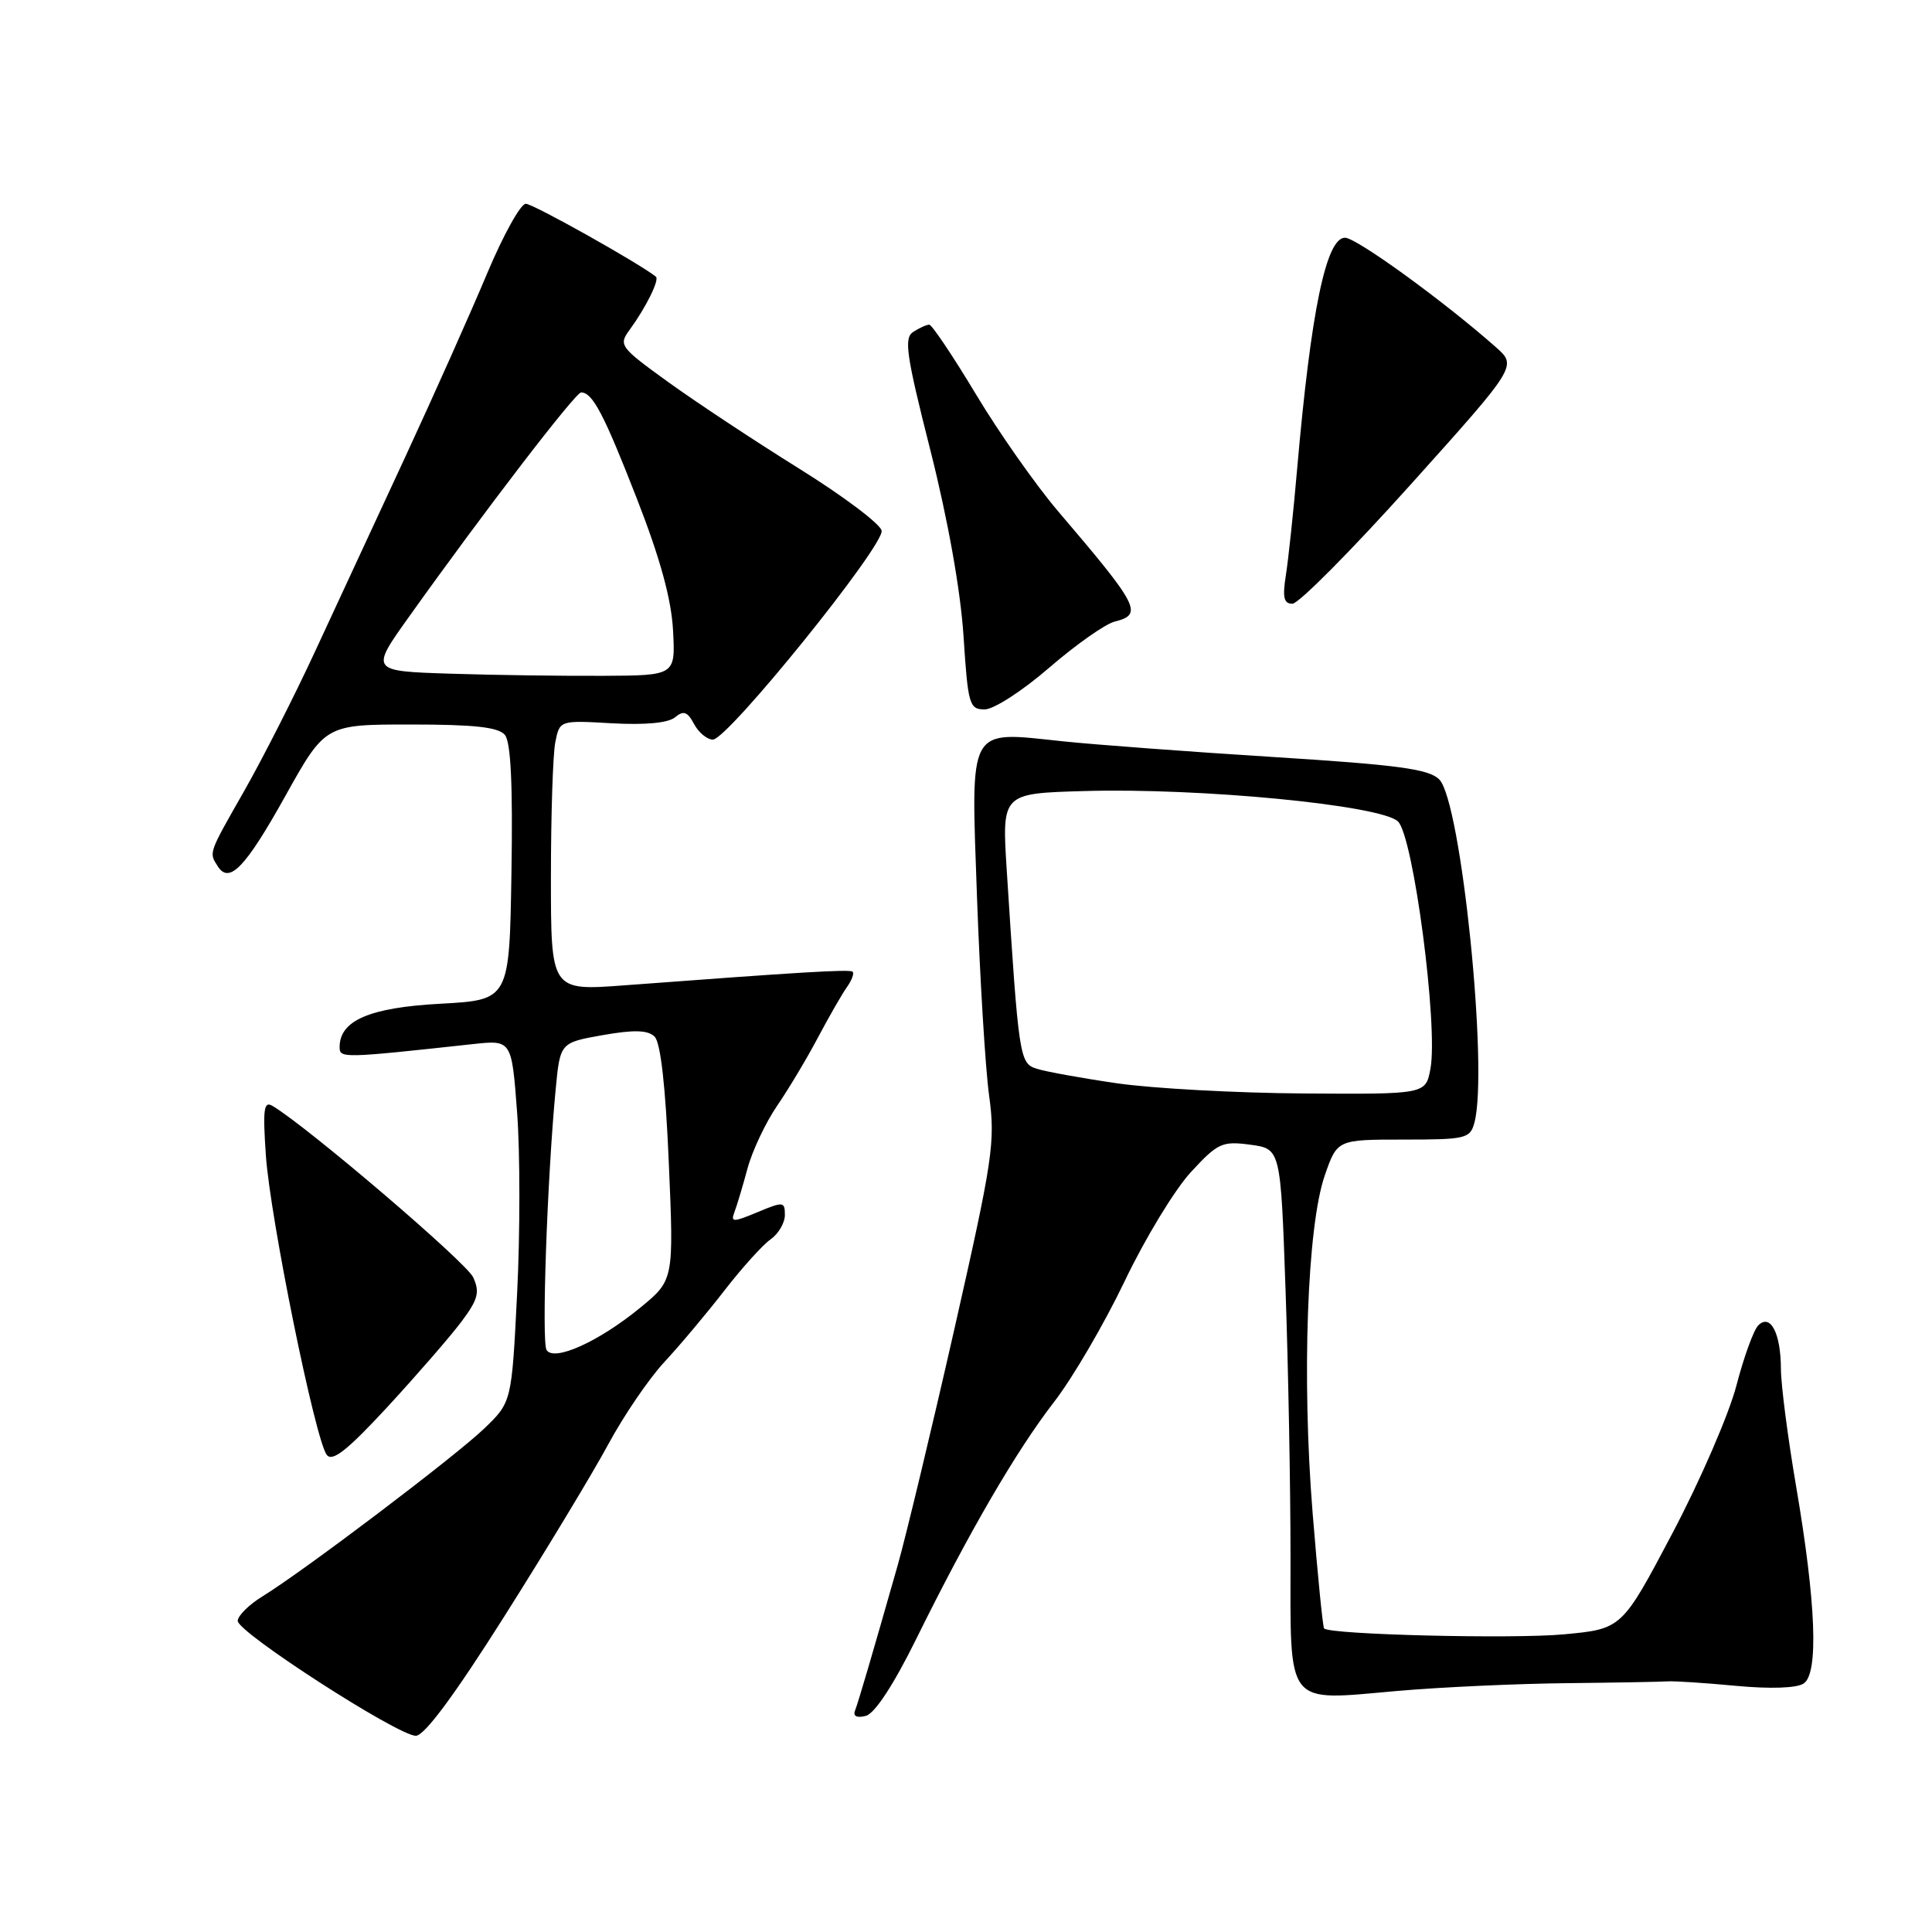 <?xml version="1.0" encoding="UTF-8" standalone="no"?>
<!DOCTYPE svg PUBLIC "-//W3C//DTD SVG 1.1//EN" "http://www.w3.org/Graphics/SVG/1.1/DTD/svg11.dtd" >
<svg xmlns="http://www.w3.org/2000/svg" xmlns:xlink="http://www.w3.org/1999/xlink" version="1.1" viewBox="0 0 256 256">
 <g >
 <path fill="currentColor"
d=" M 66.88 214.09 C 72.42 205.33 78.60 195.09 80.62 191.34 C 82.65 187.58 85.97 182.70 88.01 180.50 C 90.06 178.30 93.64 174.03 95.98 171.01 C 98.32 167.99 101.08 164.93 102.12 164.21 C 103.15 163.48 104.00 162.04 104.00 160.99 C 104.00 159.21 103.80 159.19 100.37 160.62 C 97.14 161.97 96.80 161.97 97.31 160.63 C 97.63 159.80 98.41 157.20 99.04 154.86 C 99.67 152.51 101.44 148.77 102.96 146.54 C 104.48 144.32 106.92 140.25 108.37 137.50 C 109.83 134.75 111.56 131.73 112.22 130.80 C 112.89 129.86 113.22 128.94 112.96 128.75 C 112.53 128.42 106.04 128.81 82.75 130.56 C 73.00 131.29 73.00 131.29 73.00 116.27 C 73.00 108.01 73.26 99.94 73.58 98.35 C 74.16 95.44 74.16 95.44 81.09 95.84 C 85.49 96.08 88.54 95.80 89.44 95.05 C 90.57 94.11 91.09 94.29 91.97 95.94 C 92.57 97.07 93.70 98.00 94.46 98.00 C 96.43 98.00 117.20 72.27 116.82 70.31 C 116.64 69.42 111.73 65.73 105.90 62.10 C 100.07 58.47 92.28 53.32 88.59 50.66 C 82.10 45.97 81.93 45.74 83.46 43.66 C 85.61 40.71 87.41 37.06 86.91 36.66 C 84.61 34.84 70.63 27.00 69.67 27.00 C 68.98 27.00 66.68 31.16 64.54 36.25 C 62.41 41.34 57.54 52.25 53.72 60.50 C 49.90 68.75 44.52 80.35 41.77 86.27 C 39.03 92.20 34.80 100.51 32.39 104.75 C 27.59 113.17 27.67 112.94 28.85 114.78 C 30.37 117.19 32.51 114.98 37.80 105.49 C 43.09 96.00 43.09 96.00 54.42 96.00 C 62.85 96.00 66.05 96.35 66.90 97.38 C 67.69 98.33 67.96 104.04 67.77 115.63 C 67.50 132.50 67.50 132.50 58.35 133.00 C 48.96 133.51 45.00 135.22 45.00 138.75 C 45.00 140.24 45.38 140.23 62.65 138.35 C 67.80 137.79 67.80 137.79 68.52 147.41 C 68.92 152.70 68.92 163.50 68.52 171.41 C 67.80 185.79 67.80 185.79 64.15 189.30 C 60.28 193.01 40.33 208.11 34.79 211.52 C 32.98 212.63 31.50 214.10 31.50 214.78 C 31.50 216.31 52.73 230.00 55.10 230.00 C 56.24 230.00 60.24 224.60 66.88 214.09 Z  M 121.40 217.18 C 128.41 202.98 134.65 192.26 139.68 185.75 C 142.13 182.59 146.33 175.39 149.03 169.75 C 151.72 164.11 155.67 157.62 157.79 155.32 C 161.36 151.45 161.94 151.18 165.67 151.68 C 169.69 152.22 169.69 152.22 170.34 170.86 C 170.70 181.11 171.00 197.02 171.00 206.21 C 171.00 226.41 170.18 225.37 185.15 224.06 C 190.84 223.56 200.90 223.10 207.50 223.03 C 214.10 222.96 220.18 222.85 221.00 222.79 C 221.82 222.73 225.88 222.99 230.00 223.38 C 234.59 223.81 238.08 223.69 239.00 223.07 C 240.99 221.74 240.64 212.45 238.00 196.98 C 236.90 190.54 235.99 183.53 235.98 181.39 C 235.97 176.65 234.59 174.01 232.98 175.62 C 232.37 176.23 231.06 179.83 230.08 183.61 C 229.09 187.40 225.28 196.20 221.60 203.17 C 214.91 215.84 214.91 215.84 207.21 216.56 C 200.45 217.19 176.27 216.60 175.45 215.78 C 175.28 215.61 174.60 208.73 173.93 200.49 C 172.48 182.56 173.21 162.46 175.54 155.75 C 177.19 151.00 177.19 151.00 185.98 151.00 C 194.25 151.00 194.80 150.87 195.37 148.75 C 197.25 141.73 193.61 106.18 190.71 103.28 C 189.33 101.90 185.28 101.35 168.76 100.31 C 157.62 99.61 145.06 98.67 140.86 98.23 C 128.09 96.89 128.65 95.87 129.46 118.95 C 129.85 129.70 130.56 141.49 131.06 145.15 C 131.90 151.32 131.57 153.53 126.48 176.02 C 123.46 189.33 120.07 203.44 118.96 207.37 C 115.51 219.49 113.76 225.45 113.29 226.68 C 113.01 227.41 113.55 227.67 114.73 227.36 C 115.91 227.05 118.40 223.26 121.40 217.18 Z  M 61.14 175.13 C 63.35 172.18 63.60 171.22 62.70 169.25 C 61.81 167.29 40.75 149.30 36.11 146.54 C 34.95 145.85 34.81 146.97 35.23 153.10 C 35.81 161.47 41.78 190.83 43.30 192.78 C 44.05 193.74 46.03 192.17 51.40 186.36 C 55.30 182.12 59.69 177.07 61.14 175.13 Z  M 139.04 88.46 C 142.56 85.42 146.46 82.67 147.72 82.36 C 151.49 81.41 150.95 80.34 140.19 67.73 C 137.27 64.30 132.37 57.34 129.32 52.25 C 126.26 47.16 123.47 43.01 123.13 43.02 C 122.78 43.02 121.83 43.45 121.02 43.97 C 119.75 44.77 120.06 46.96 123.29 59.70 C 125.61 68.90 127.27 78.19 127.67 84.25 C 128.26 93.40 128.44 94.00 130.48 94.00 C 131.68 94.00 135.51 91.52 139.04 88.46 Z  M 186.88 64.25 C 201.03 48.50 201.03 48.50 198.21 46.00 C 191.26 39.86 179.73 31.50 178.22 31.50 C 175.72 31.50 173.71 41.20 171.89 62.00 C 171.39 67.78 170.71 74.19 170.38 76.25 C 169.92 79.16 170.11 80.00 171.25 80.00 C 172.07 80.00 179.10 72.91 186.88 64.25 Z  M 72.42 178.88 C 71.75 177.78 72.50 156.19 73.63 144.33 C 74.22 138.16 74.22 138.16 79.86 137.16 C 84.01 136.43 85.82 136.48 86.73 137.35 C 87.53 138.12 88.19 143.90 88.62 154.07 C 89.29 169.62 89.29 169.62 84.82 173.29 C 79.33 177.79 73.40 180.46 72.42 178.88 Z  M 59.78 89.27 C 49.05 88.93 49.05 88.93 54.20 81.72 C 64.10 67.83 76.25 52.00 77.00 52.00 C 78.51 52.00 80.00 54.82 84.38 66.05 C 87.47 73.97 88.95 79.35 89.18 83.50 C 89.50 89.50 89.50 89.50 80.00 89.55 C 74.78 89.58 65.67 89.46 59.78 89.27 Z  M 148.00 143.54 C 143.32 142.86 138.54 141.99 137.38 141.62 C 135.09 140.89 134.99 140.25 133.40 115.32 C 132.75 105.13 132.75 105.13 143.63 104.82 C 159.08 104.37 183.00 106.69 185.24 108.85 C 187.29 110.83 190.59 136.02 189.54 141.62 C 188.91 145.00 188.91 145.00 172.70 144.89 C 163.79 144.83 152.68 144.22 148.00 143.54 Z "/>
</g>
</svg>
